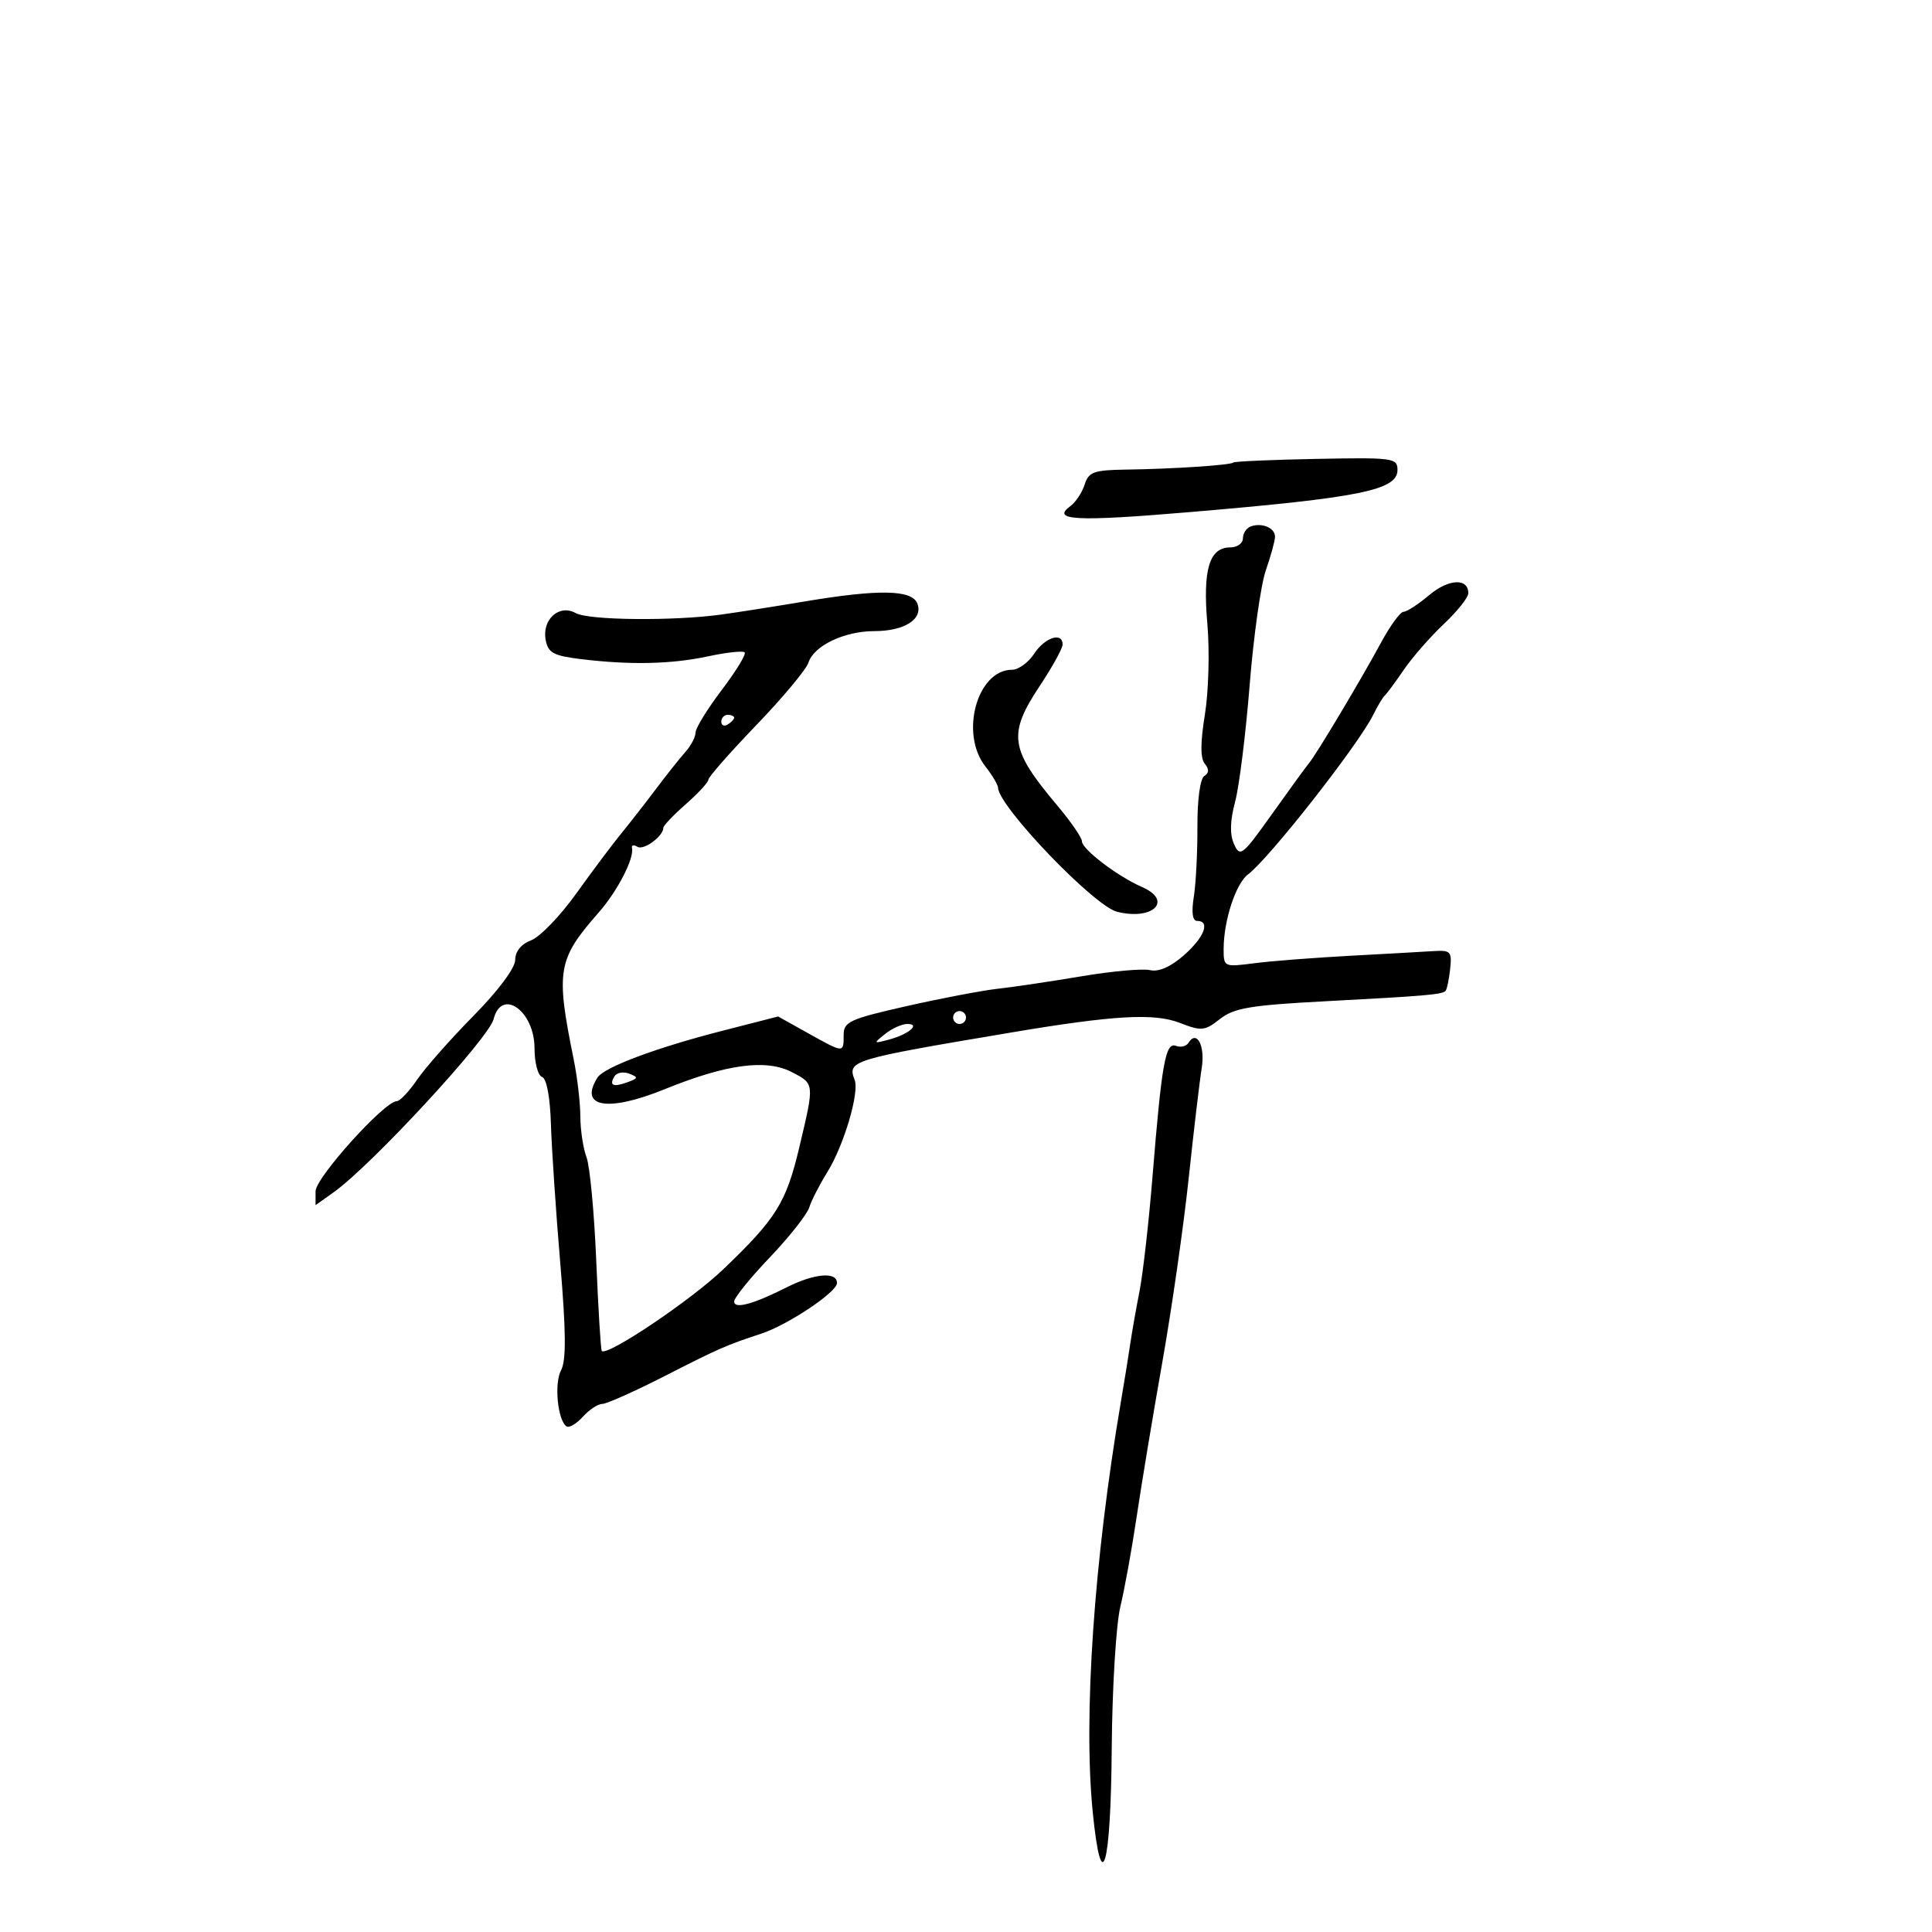 <svg xmlns="http://www.w3.org/2000/svg" width="300" height="300" viewBox="0 0 300 300" version="1.1">
	<path d="M 191.521 71.820 C 191.102 72.229, 182.173 72.817, 174.817 72.920 C 169.841 72.990, 169.046 73.279, 168.422 75.246 C 168.030 76.482, 167.031 77.988, 166.203 78.594 C 163.166 80.814, 167.091 81.012, 184.680 79.524 C 211.253 77.277, 217 76.112, 217 72.967 C 217 71.117, 216.322 71.025, 204.424 71.256 C 197.508 71.390, 191.701 71.644, 191.521 71.820 M 194.250 81.731 C 193.563 81.970, 193 82.804, 193 83.583 C 193 84.362, 192.116 85, 191.035 85 C 187.777 85, 186.744 88.445, 187.478 96.860 C 187.844 101.062, 187.674 107.393, 187.099 110.930 C 186.386 115.311, 186.379 117.752, 187.075 118.591 C 187.776 119.435, 187.752 120.035, 186.998 120.501 C 186.360 120.896, 185.914 124.179, 185.935 128.340 C 185.954 132.278, 185.702 137.188, 185.375 139.250 C 184.989 141.687, 185.170 143, 185.891 143 C 187.986 143, 186.997 145.558, 183.824 148.342 C 181.772 150.142, 179.914 150.956, 178.574 150.642 C 177.433 150.374, 172.675 150.800, 168 151.588 C 163.325 152.376, 157.475 153.247, 155 153.524 C 152.525 153.801, 146.113 155.021, 140.750 156.236 C 131.918 158.237, 131 158.660, 131 160.723 C 131 163.548, 131.059 163.552, 125.449 160.420 L 120.827 157.839 112.163 160.061 C 101.816 162.715, 93.798 165.721, 92.775 167.330 C 89.837 171.948, 94.348 172.730, 103.198 169.136 C 112.799 165.238, 118.954 164.408, 122.947 166.472 C 126.497 168.308, 126.483 168.174, 124.123 178.125 C 122.077 186.754, 120.554 189.200, 112.326 197.081 C 107.303 201.892, 94.303 210.637, 93.447 209.780 C 93.287 209.621, 92.901 203.346, 92.589 195.837 C 92.276 188.329, 91.595 181.066, 91.075 179.697 C 90.555 178.329, 90.123 175.475, 90.115 173.355 C 90.106 171.235, 89.642 167.250, 89.083 164.500 C 86.275 150.686, 86.566 148.980, 92.983 141.672 C 95.883 138.369, 98.502 133.290, 98.137 131.676 C 98.034 131.222, 98.415 131.138, 98.983 131.489 C 99.953 132.089, 103 129.853, 103 128.541 C 103 128.210, 104.575 126.556, 106.500 124.866 C 108.425 123.176, 110 121.464, 110 121.062 C 110 120.660, 113.358 116.839, 117.462 112.572 C 121.566 108.305, 125.198 103.951, 125.533 102.896 C 126.366 100.270, 131.109 98, 135.759 98 C 140.448 98, 143.371 96.131, 142.447 93.724 C 141.615 91.554, 136.477 91.461, 124.881 93.405 C 120.271 94.178, 114.475 95.088, 112 95.428 C 104.515 96.456, 91.399 96.323, 89.390 95.198 C 86.827 93.764, 84.125 96.201, 84.736 99.397 C 85.117 101.391, 85.958 101.836, 90.342 102.363 C 97.985 103.281, 104.277 103.134, 110.020 101.902 C 112.835 101.299, 115.360 101.027, 115.632 101.299 C 115.904 101.570, 114.300 104.202, 112.067 107.146 C 109.835 110.091, 108.007 113.063, 108.004 113.750 C 108.002 114.437, 107.297 115.787, 106.437 116.750 C 105.577 117.712, 103.521 120.300, 101.867 122.500 C 100.213 124.700, 97.756 127.850, 96.407 129.500 C 95.058 131.150, 91.929 135.327, 89.455 138.783 C 86.980 142.239, 83.840 145.490, 82.478 146.009 C 80.923 146.600, 80 147.735, 80 149.058 C 80 150.307, 77.363 153.841, 73.521 157.740 C 69.957 161.357, 66.020 165.817, 64.771 167.651 C 63.522 169.485, 62.096 170.989, 61.603 170.993 C 59.696 171.008, 49 182.875, 49 184.976 L 49 187.136 51.821 185.128 C 57.687 180.951, 75.889 161.245, 76.647 158.250 C 77.891 153.337, 83 156.978, 83 162.777 C 83 165.008, 83.525 167.008, 84.167 167.222 C 84.877 167.459, 85.417 170.327, 85.548 174.556 C 85.665 178.375, 86.316 188.072, 86.994 196.104 C 87.898 206.820, 87.933 211.258, 87.122 212.772 C 86.019 214.833, 86.600 220.635, 87.996 221.497 C 88.401 221.748, 89.538 221.063, 90.521 219.976 C 91.505 218.889, 92.856 218, 93.523 218 C 94.190 218, 98.582 216.038, 103.282 213.639 C 111.674 209.357, 112.733 208.893, 118.229 207.083 C 122.343 205.728, 129.922 200.669, 129.963 199.250 C 130.017 197.434, 126.479 197.718, 122.210 199.872 C 116.939 202.531, 114 203.325, 114 202.091 C 114 201.517, 116.479 198.449, 119.509 195.274 C 122.539 192.098, 125.305 188.600, 125.655 187.500 C 126.005 186.400, 127.272 183.925, 128.470 182 C 131.028 177.889, 133.468 169.662, 132.713 167.694 C 131.557 164.681, 132.081 164.522, 157 160.329 C 172.959 157.644, 179.197 157.286, 183.183 158.827 C 186.579 160.140, 187.066 160.093, 189.438 158.228 C 191.607 156.521, 194.164 156.090, 205.755 155.477 C 221.283 154.656, 223.901 154.432, 224.457 153.876 C 224.672 153.661, 224.995 152.138, 225.174 150.493 C 225.475 147.728, 225.272 147.515, 222.500 147.692 C 220.850 147.798, 215 148.126, 209.500 148.421 C 204 148.716, 197.363 149.234, 194.750 149.572 C 190.052 150.181, 190 150.157, 190.006 147.344 C 190.014 142.946, 191.895 137.195, 193.789 135.779 C 197.067 133.328, 210.953 115.629, 213.230 111 C 213.906 109.625, 214.715 108.275, 215.028 108 C 215.341 107.725, 216.672 105.925, 217.986 104 C 219.301 102.075, 222.092 98.882, 224.188 96.904 C 226.285 94.926, 228 92.774, 228 92.122 C 228 89.728, 224.946 89.868, 221.938 92.399 C 220.238 93.829, 218.439 95, 217.940 95 C 217.442 95, 215.878 97.138, 214.465 99.750 C 211.321 105.566, 204.410 117.135, 203.265 118.500 C 202.804 119.050, 200.218 122.604, 197.519 126.399 C 192.923 132.861, 192.549 133.157, 191.619 131.072 C 190.942 129.555, 190.995 127.469, 191.785 124.515 C 192.422 122.132, 193.439 113.978, 194.044 106.395 C 194.650 98.811, 195.781 90.783, 196.558 88.553 C 197.335 86.324, 197.977 83.986, 197.985 83.357 C 198.003 81.994, 195.998 81.121, 194.250 81.731 M 160.592 101.500 C 159.691 102.875, 158.143 104, 157.151 104 C 151.737 104, 149.001 113.887, 153 119 C 154.076 120.375, 154.966 121.868, 154.978 122.317 C 155.057 125.233, 169.874 140.679, 173.454 141.578 C 179.035 142.978, 182.192 139.857, 177.337 137.738 C 173.531 136.077, 168 131.864, 168 130.626 C 168 130.078, 166.273 127.575, 164.161 125.064 C 156.779 116.287, 156.457 114.031, 161.500 106.434 C 163.425 103.534, 165 100.675, 165 100.081 C 165 98.088, 162.247 98.974, 160.592 101.500 M 112 112.059 C 112 112.641, 112.450 112.840, 113 112.500 C 113.550 112.160, 114 111.684, 114 111.441 C 114 111.198, 113.550 111, 113 111 C 112.450 111, 112 111.477, 112 112.059 M 148 158 C 148 158.550, 148.450 159, 149 159 C 149.550 159, 150 158.550, 150 158 C 150 157.450, 149.550 157, 149 157 C 148.450 157, 148 157.450, 148 158 M 137.441 160.552 C 135.576 162.043, 135.597 162.078, 138 161.439 C 141.085 160.620, 143.005 159, 140.891 159 C 140.061 159, 138.509 159.698, 137.441 160.552 M 184.537 161.940 C 184.206 162.475, 183.337 162.683, 182.605 162.402 C 180.981 161.779, 180.393 165.045, 178.965 182.654 C 178.392 189.719, 177.482 197.750, 176.944 200.500 C 176.406 203.250, 175.770 206.850, 175.532 208.500 C 175.294 210.150, 174.640 214.200, 174.078 217.500 C 169.864 242.249, 168.191 266.665, 169.691 281.500 C 171.051 294.949, 172.488 290.058, 172.629 271.500 C 172.700 262.150, 173.301 252.250, 173.964 249.500 C 174.627 246.750, 175.770 240.450, 176.503 235.500 C 177.237 230.550, 179.030 219.750, 180.489 211.500 C 181.947 203.250, 183.786 190.425, 184.575 183 C 185.364 175.575, 186.275 167.866, 186.600 165.868 C 187.166 162.391, 185.830 159.848, 184.537 161.940 M 95.432 167.110 C 94.539 168.554, 95.191 168.861, 97.427 168.049 C 99.121 167.434, 99.155 167.273, 97.709 166.719 C 96.804 166.371, 95.780 166.548, 95.432 167.110" stroke="none" fill="black" fill-rule="evenodd"/>
</svg>